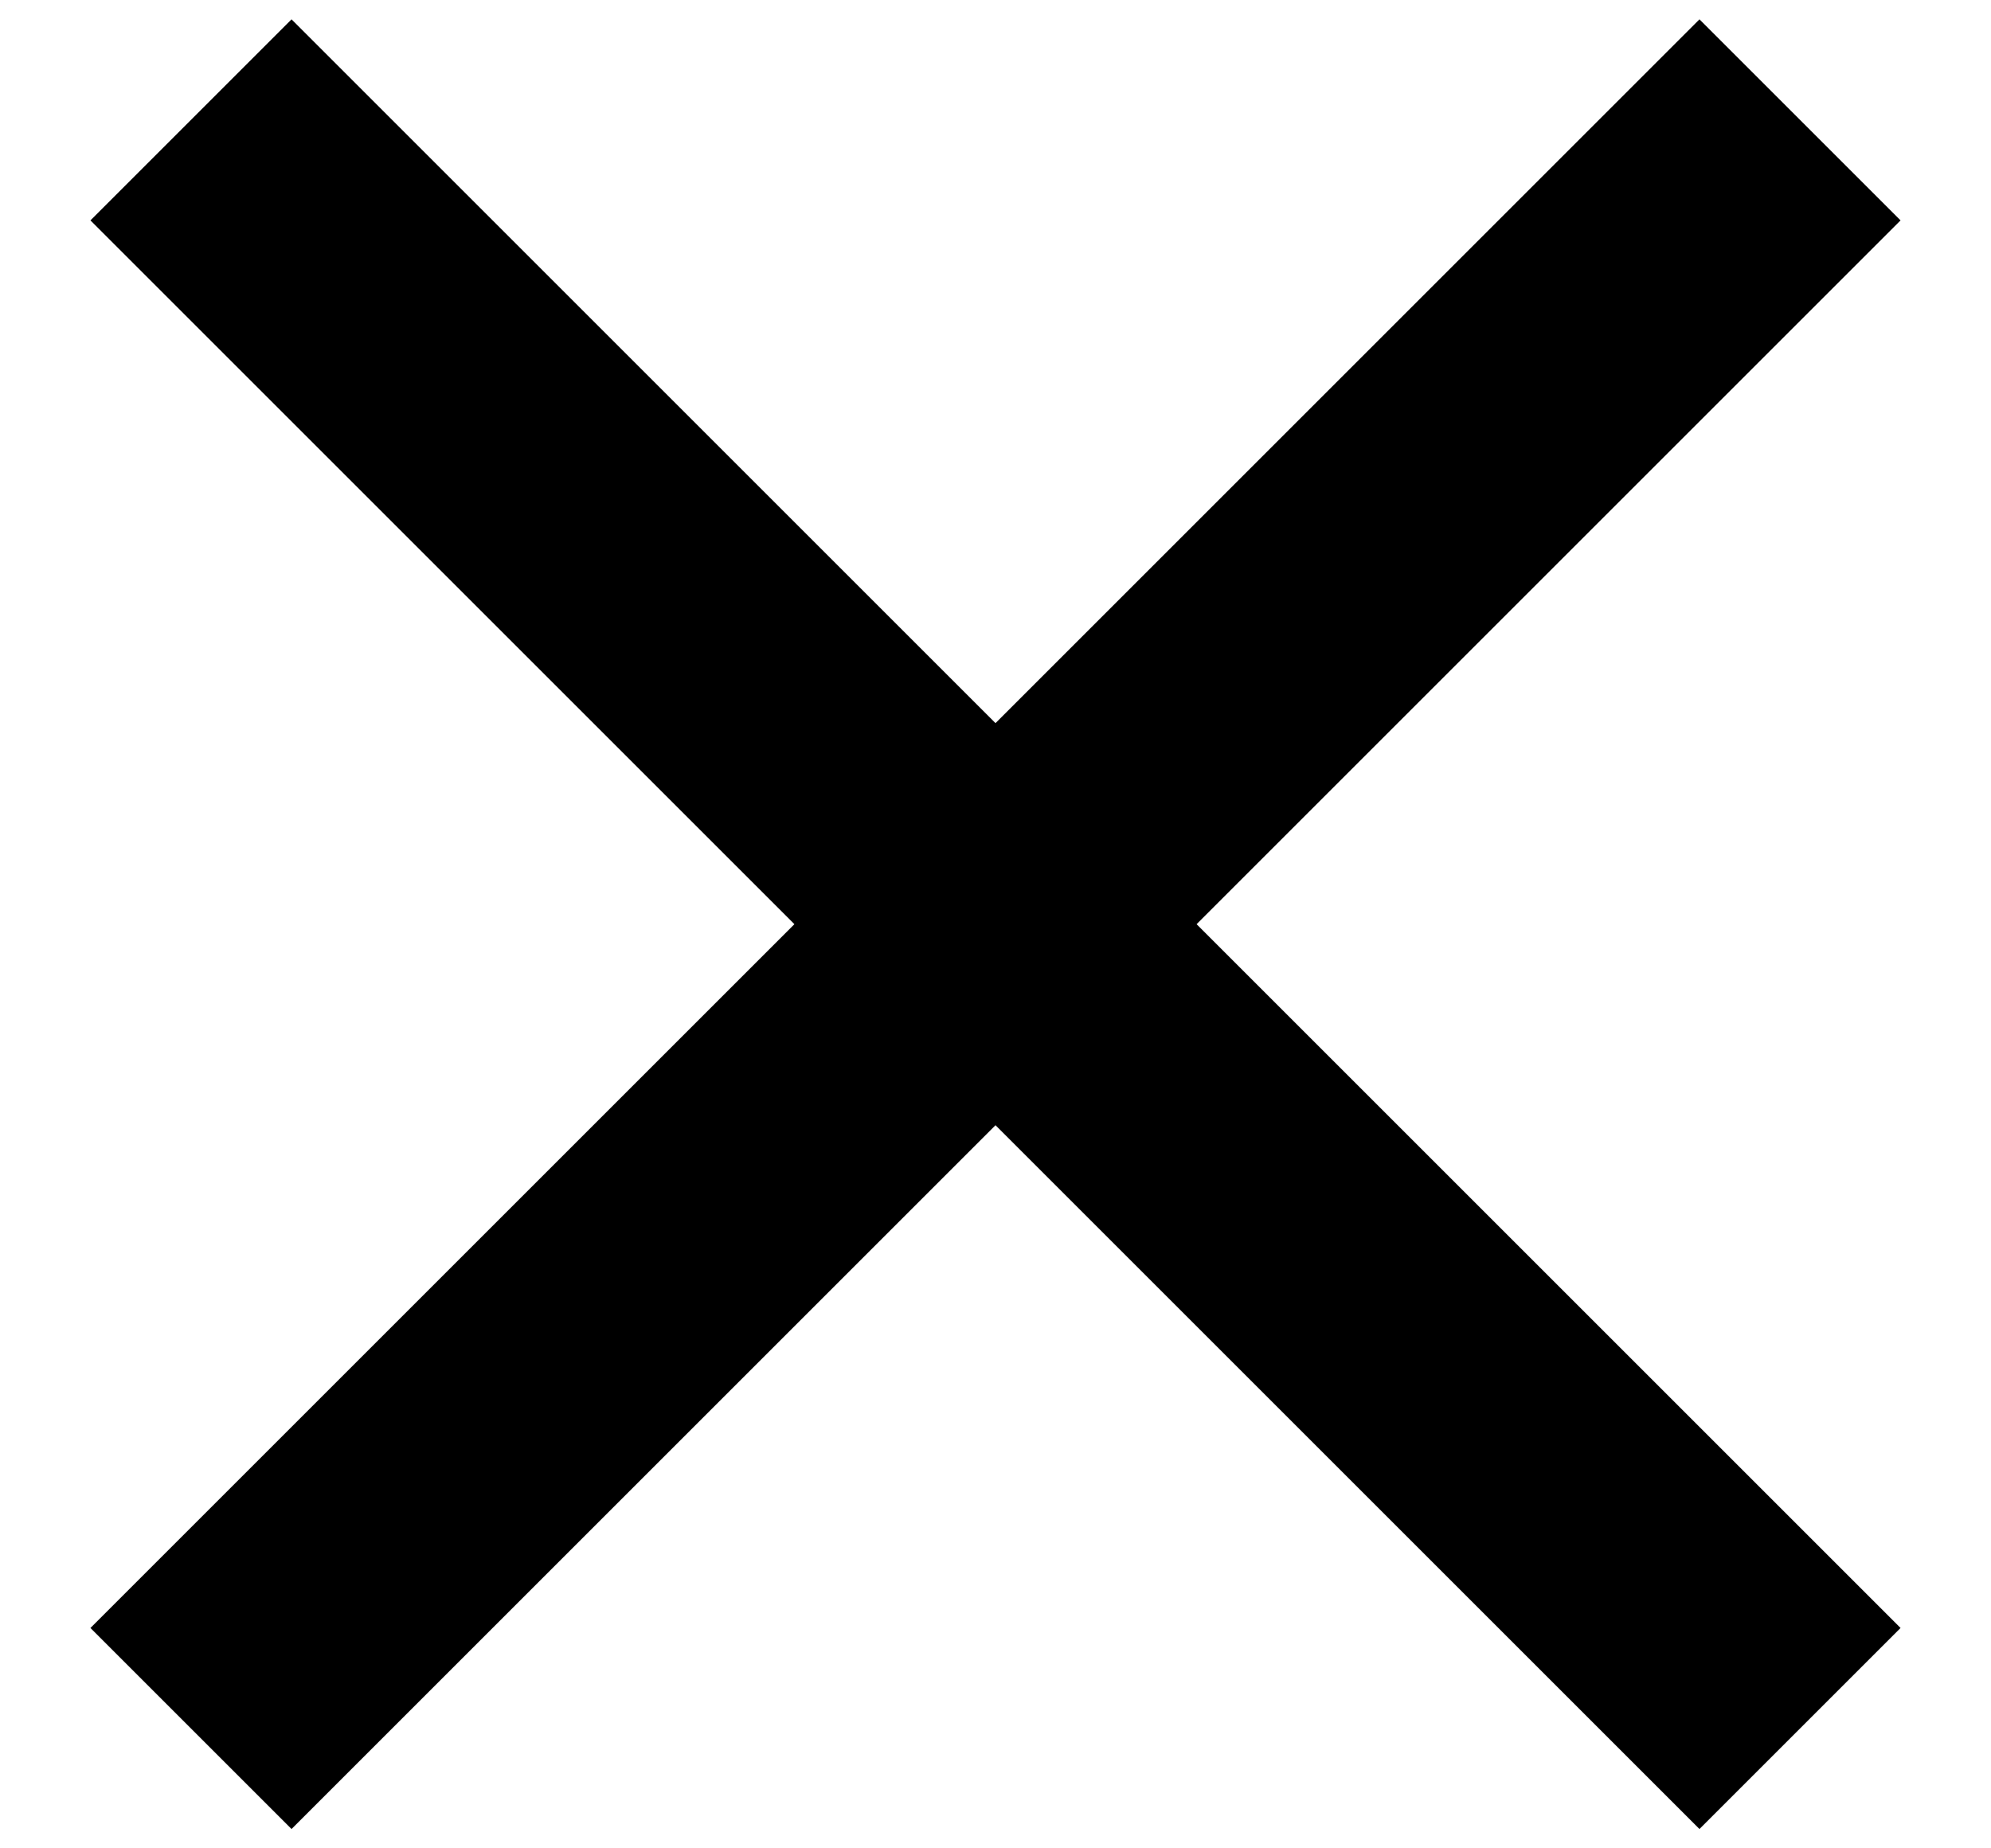 <svg  viewBox="0 0 14 13" xmlns="http://www.w3.org/2000/svg" ><path d="M7 5.086L11.95 0.136L13.364 1.55L8.414 6.5L13.364 11.45L11.95 12.864L7 7.914L2.05 12.864L0.636 11.45L5.586 6.5L0.636 1.55L2.05 0.136L7 5.086Z" fill="currentColor"></path></svg>